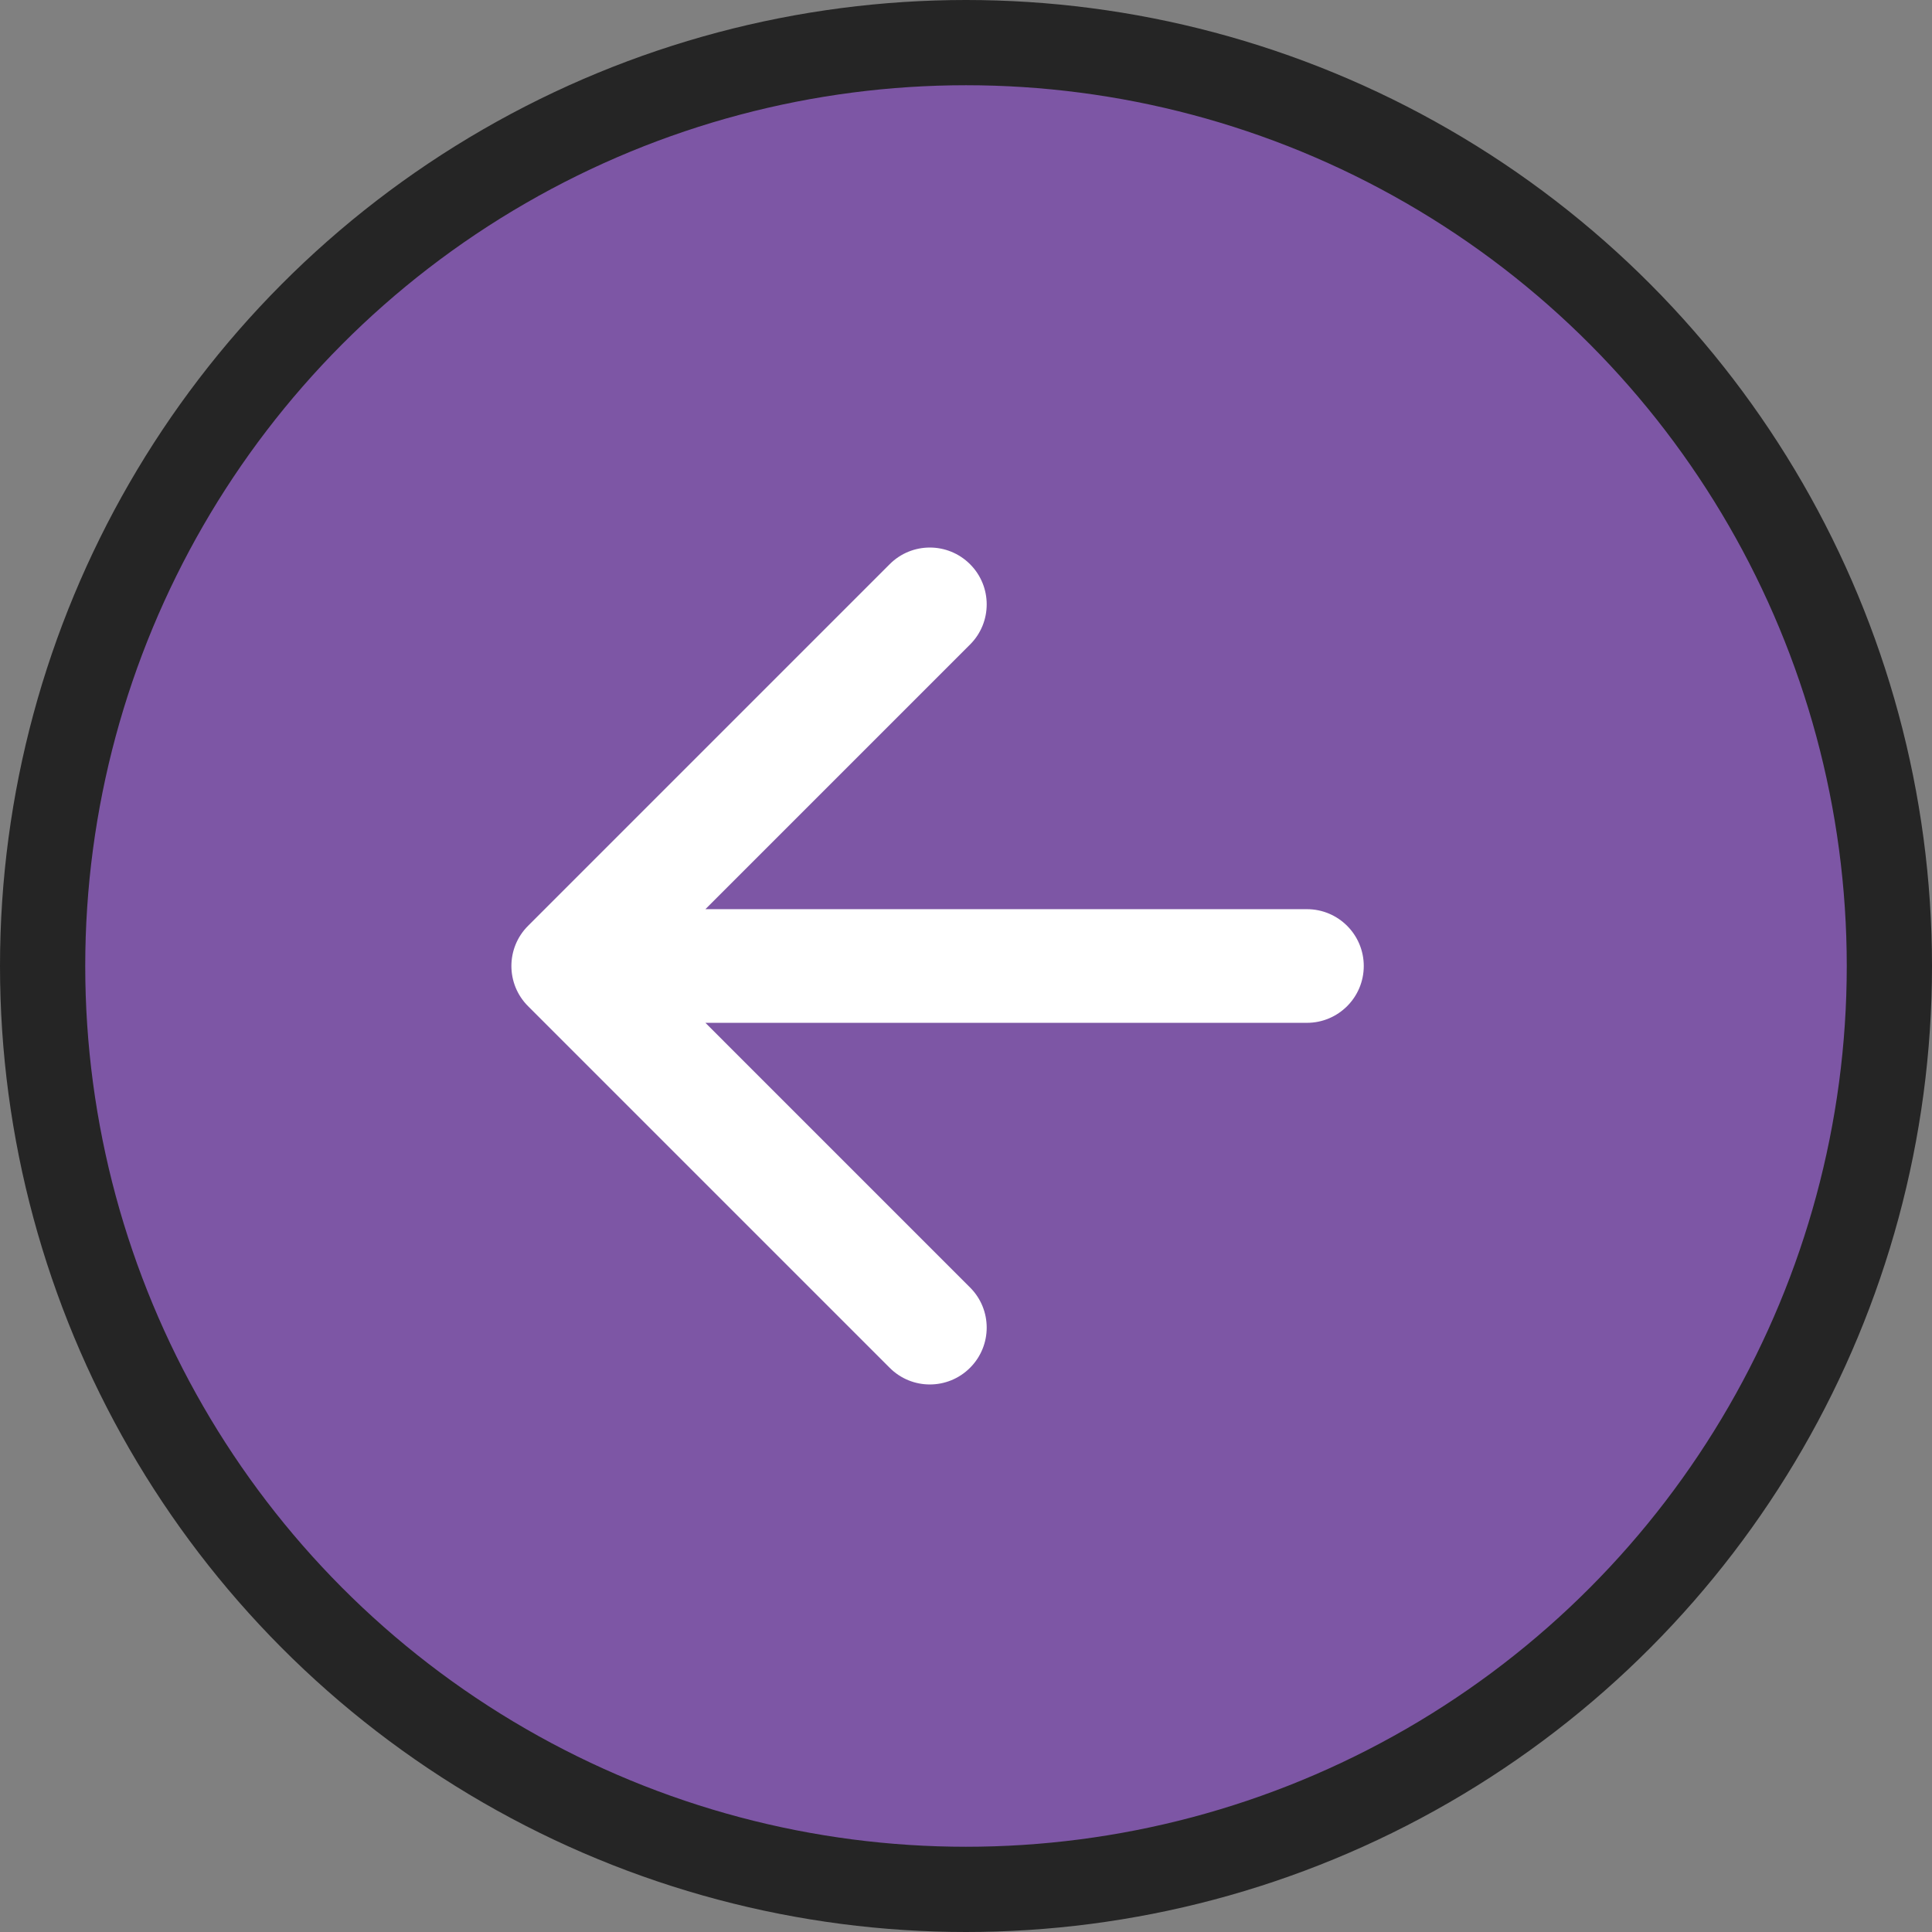 <svg width="34" height="34" viewBox="0 0 34 34" fill="none" xmlns="http://www.w3.org/2000/svg">
<rect x="0" y="0" width="34" height="34" fill="#808080" stroke="none"/>
<circle cx="17" cy="17" r="16.25" fill="#7D56A5" stroke="#252525" stroke-width="1.5"/>
<path d="M9.293 16.293C8.902 16.683 8.902 17.317 9.293 17.707L15.657 24.071C16.047 24.462 16.68 24.462 17.071 24.071C17.462 23.68 17.462 23.047 17.071 22.657L11.414 17L17.071 11.343C17.462 10.953 17.462 10.319 17.071 9.929C16.68 9.538 16.047 9.538 15.657 9.929L9.293 16.293ZM23 18C23.552 18 24 17.552 24 17C24 16.448 23.552 16 23 16V18ZM10 18H23V16H10V18Z" fill="white"/>
</svg>
